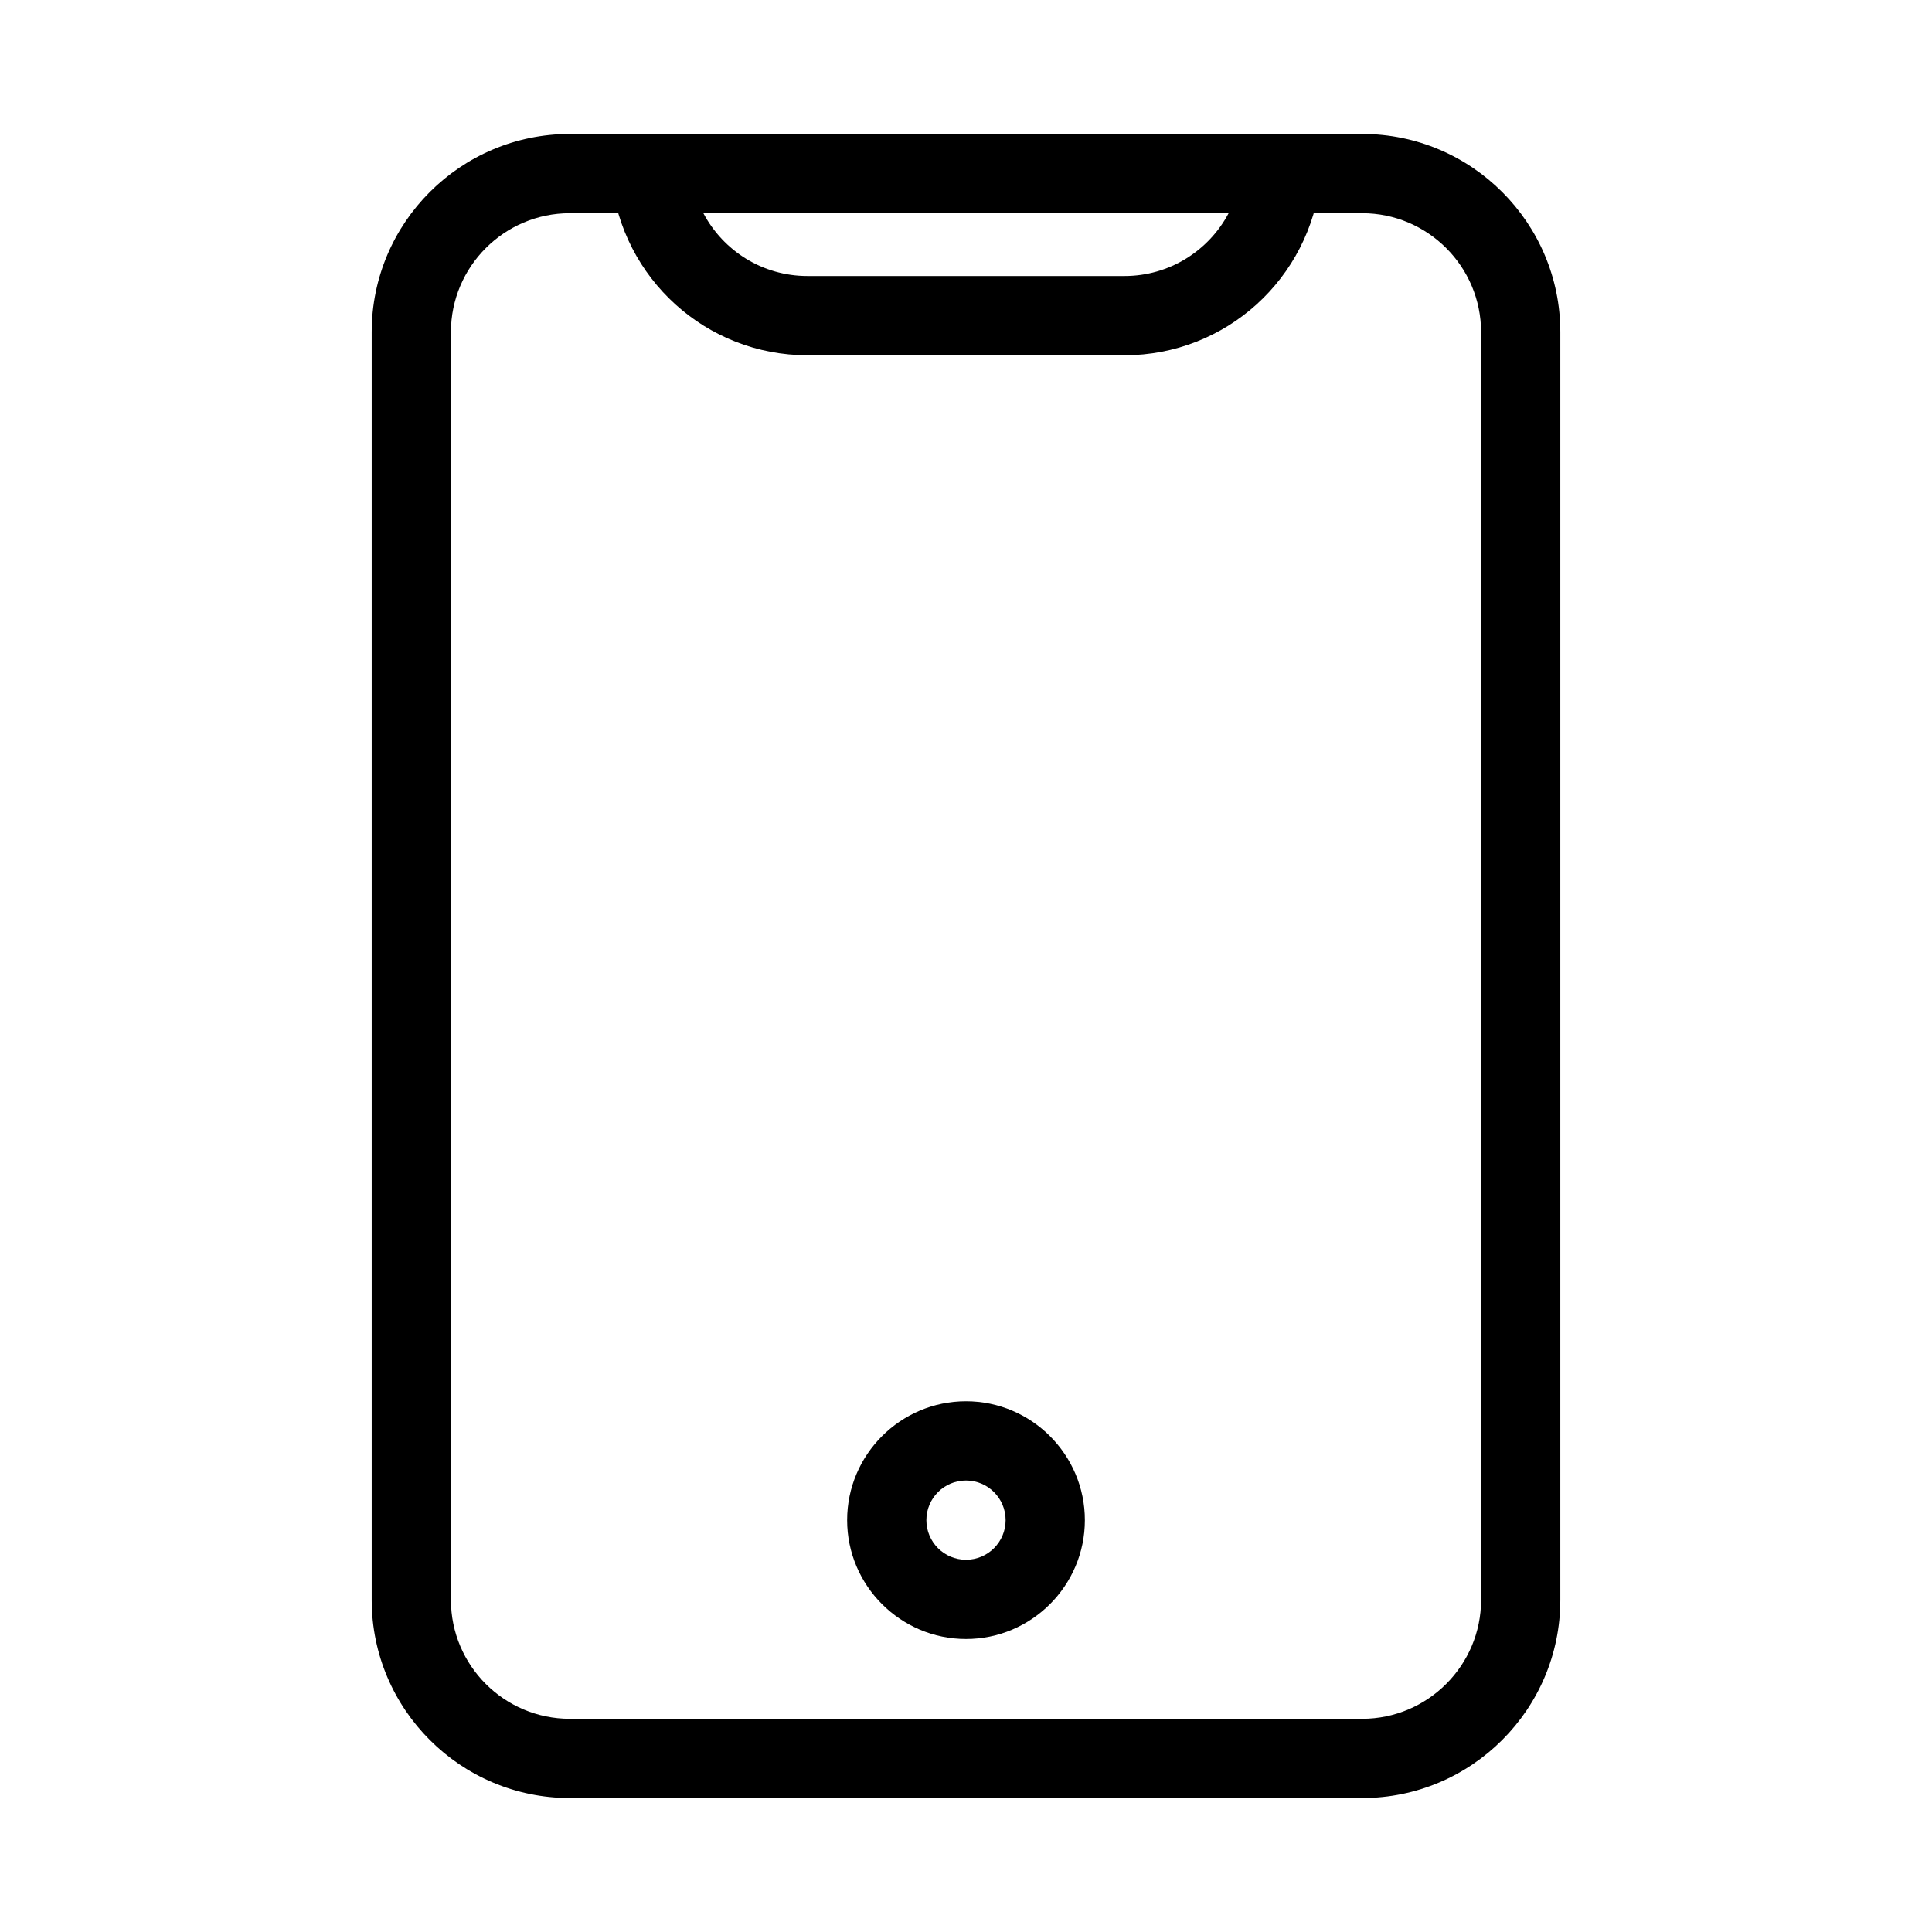 <?xml version="1.0" standalone="no"?><!DOCTYPE svg PUBLIC "-//W3C//DTD SVG 1.1//EN" "http://www.w3.org/Graphics/SVG/1.1/DTD/svg11.dtd"><svg t="1529636458098" class="icon" style="" viewBox="0 0 1024 1024" version="1.1" xmlns="http://www.w3.org/2000/svg" p-id="1275" xmlns:xlink="http://www.w3.org/1999/xlink" width="256" height="256"><defs><style type="text/css"></style></defs><path d="M722 953H302c-57.9 0-105-47.1-105-105V176c0-57.9 47.1-105 105-105h420c57.9 0 105 47.1 105 105v672c0 57.9-47.1 105-105 105zM302 113c-34.7 0-63 28.3-63 63v672c0 34.8 28.3 63 63 63h420c34.7 0 63-28.3 63-63V176c0-34.7-28.3-63-63-63H302z" p-id="1276"></path><path d="M512 868.7c-34.7 0-63-28.3-63-63s28.3-63 63-63 63 28.3 63 63-28.3 63-63 63z m0-84c-11.6 0-21 9.4-21 21s9.4 21 21 21 21-9.4 21-21-9.4-21-21-21zM596 188.3H428c-53.6 0-98.4-40.5-104-94.1-0.6-5.9 1.3-11.8 5.3-16.2s9.6-7 15.6-7h334.2c6 0 11.6 2.5 15.6 7s5.9 10.3 5.3 16.2c-5.6 53.6-50.4 94.1-104 94.1zM372.8 113c10.6 20 31.4 33.3 55.2 33.3h168c23.7 0 44.6-13.3 55.2-33.3H372.8z" p-id="1277"></path></svg>